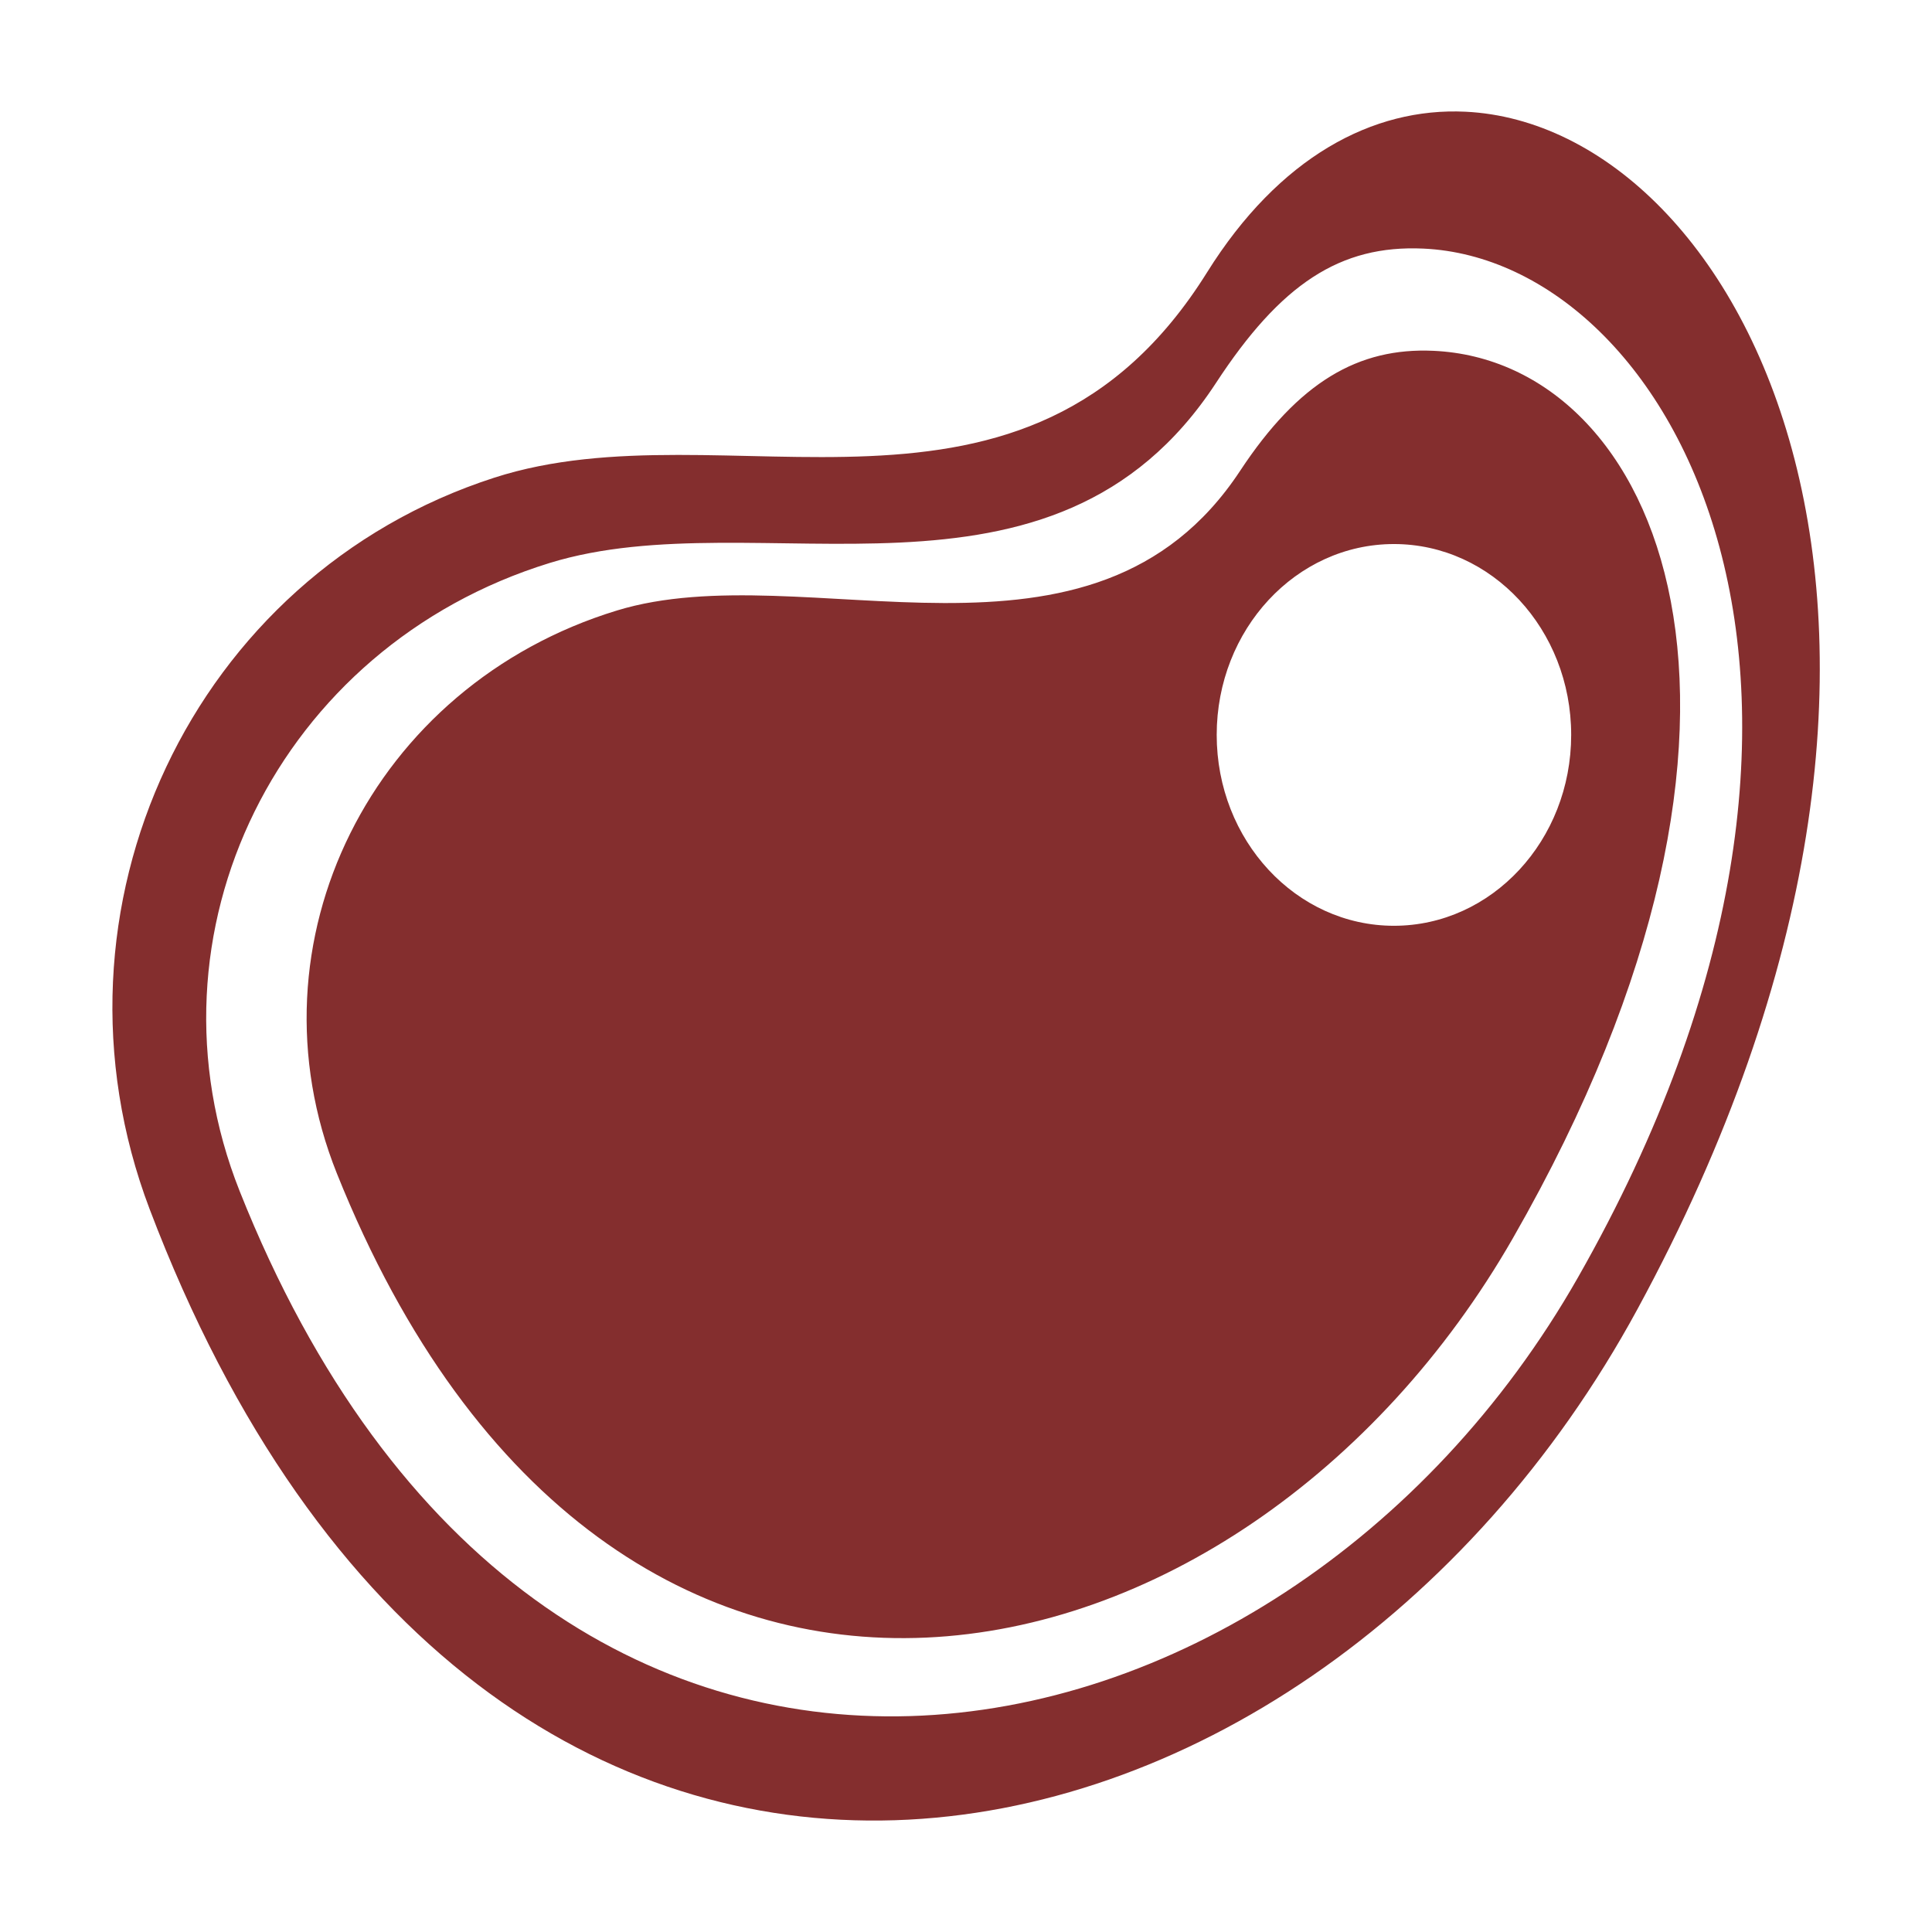 <?xml version="1.0" encoding="UTF-8" standalone="no"?>
<!-- Created with Inkscape (http://www.inkscape.org/) -->

<svg
   width="512"
   height="512"
   viewBox="0 0 135.467 135.467"
   version="1.1"
   id="svg1"
   sodipodi:docname="KWD_KIT_Food_MeatRaw.svg"
   inkscape:version="1.3.2 (091e20e, 2023-11-25, custom)"
   xml:space="preserve"
   xmlns:inkscape="http://www.inkscape.org/namespaces/inkscape"
   xmlns:sodipodi="http://sodipodi.sourceforge.net/DTD/sodipodi-0.dtd"
   xmlns="http://www.w3.org/2000/svg"
   xmlns:svg="http://www.w3.org/2000/svg"><sodipodi:namedview
     id="namedview1"
     pagecolor="#b3b3b3"
     bordercolor="#000000"
     borderopacity="0.25"
     inkscape:showpageshadow="2"
     inkscape:pageopacity="0.0"
     inkscape:pagecheckerboard="0"
     inkscape:deskcolor="#d1d1d1"
     inkscape:document-units="px"
     inkscape:zoom="0.61144393"
     inkscape:cx="269.85303"
     inkscape:cy="259.22246"
     inkscape:window-width="1920"
     inkscape:window-height="1017"
     inkscape:window-x="1042"
     inkscape:window-y="276"
     inkscape:window-maximized="1"
     inkscape:current-layer="svg1" /><defs
     id="defs1" /><path
     id="path6"
     style="fill:#842e2e;stroke-width:1.563;fill-opacity:1"
     d="M 102.751,7.833 C 96.264,7.521 89.684,11.013 84.631,19.105 71.89,39.511 50.942,28.236 34.649,33.497 13.518,40.321 2.497,63.713 10.491,84.778 34.041,146.839 91.532,134.643 114.804,91.813 140.823,43.928 122.21,8.766 102.751,7.833 Z M 99.803,17.431 C 117.309,18.232 134.055,48.434 110.647,89.564 89.711,126.352 37.991,136.827 16.805,83.521 9.614,65.428 19.528,45.336 38.539,39.475 53.196,34.956 73.798,44.382 85.26,26.855 c 4.545,-6.95 8.708,-9.691 14.543,-9.424 z m 0.709,7.167 C 95.241,24.359 91.058,26.788 86.952,33.016 76.599,48.721 56.489,38.759 43.25,42.809 26.079,48.061 17.125,66.065 23.62,82.277 42.755,130.042 87.167,119.789 106.077,86.825 127.219,49.97 116.324,25.316 100.512,24.598 Z m -2.773,13.549 c 6.864,-1.97e-4 12.428,5.992 12.428,13.383 -1.6e-4,7.391 -5.564,13.383 -12.428,13.383 -6.863,-7.2e-5 -12.427,-5.992 -12.427,-13.383 -7.1e-5,-7.391 5.564,-13.383 12.427,-13.383 z" /></svg>

